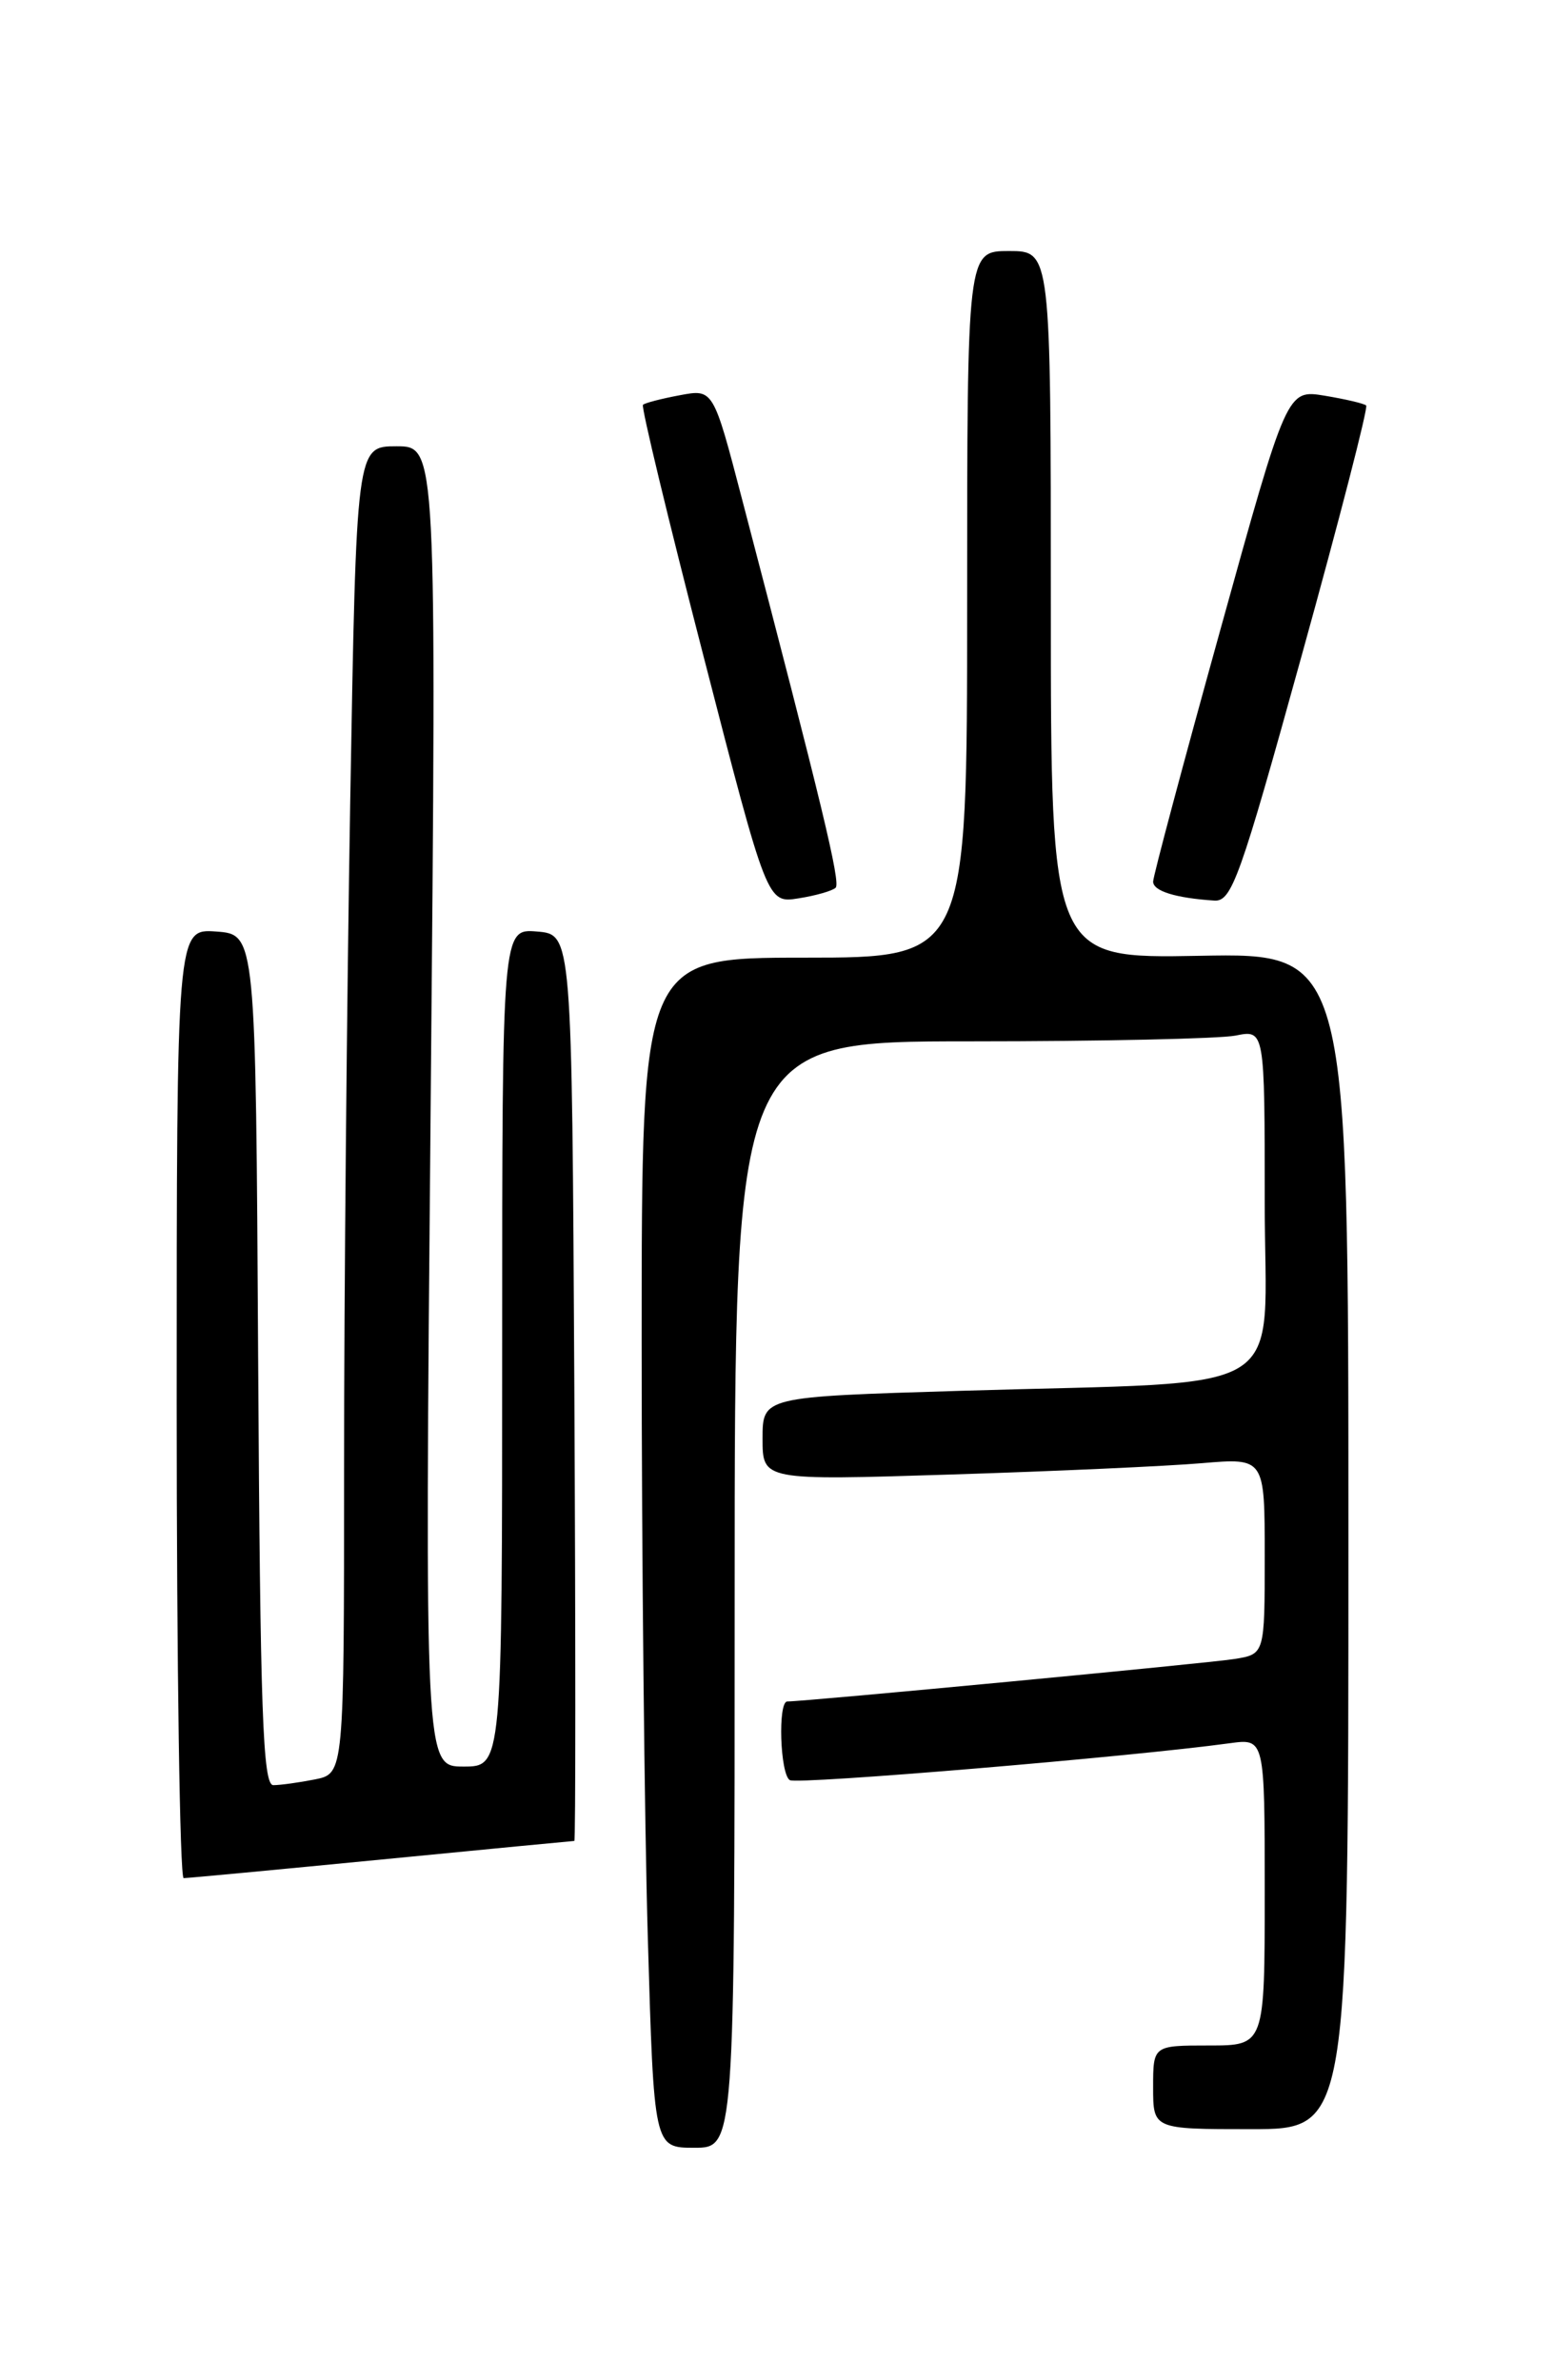 <?xml version="1.0" encoding="UTF-8" standalone="no"?>
<!DOCTYPE svg PUBLIC "-//W3C//DTD SVG 1.1//EN" "http://www.w3.org/Graphics/SVG/1.1/DTD/svg11.dtd" >
<svg xmlns="http://www.w3.org/2000/svg" xmlns:xlink="http://www.w3.org/1999/xlink" version="1.1" viewBox="0 0 167 256">
 <g >
 <path fill="currentColor"
d=" M 79.00 171.50 C 79.00 112.00 79.00 112.00 104.37 112.00 C 118.33 112.00 131.16 111.72 132.87 111.38 C 136.00 110.75 136.00 110.75 136.00 129.28 C 136.00 150.74 139.65 148.48 103.25 149.59 C 82.00 150.23 82.00 150.23 82.00 154.73 C 82.00 159.23 82.00 159.23 102.25 158.59 C 113.39 158.24 125.54 157.69 129.25 157.37 C 136.00 156.80 136.00 156.80 136.00 167.35 C 136.00 177.91 136.00 177.91 132.75 178.43 C 129.99 178.88 86.58 183.00 84.66 183.00 C 83.63 183.00 83.88 190.81 84.93 191.46 C 85.74 191.96 121.61 188.95 132.25 187.49 C 136.00 186.98 136.00 186.98 136.00 203.49 C 136.00 220.00 136.00 220.00 130.00 220.00 C 124.00 220.00 124.00 220.00 124.00 224.50 C 124.00 229.00 124.00 229.00 134.50 229.00 C 145.00 229.00 145.00 229.00 145.00 165.75 C 145.00 102.50 145.00 102.50 129.00 102.80 C 113.00 103.10 113.00 103.10 113.00 65.05 C 113.00 27.00 113.00 27.00 108.50 27.00 C 104.00 27.00 104.00 27.00 104.00 65.00 C 104.00 103.00 104.00 103.00 86.50 103.00 C 69.00 103.00 69.00 103.00 69.00 144.34 C 69.00 167.07 69.30 195.87 69.66 208.34 C 70.32 231.00 70.32 231.00 74.66 231.00 C 79.00 231.00 79.00 231.00 79.00 171.50 Z  M 41.00 200.00 C 52.28 198.90 61.62 198.00 61.76 198.00 C 61.90 198.00 61.90 176.06 61.76 149.25 C 61.50 100.50 61.50 100.50 57.75 100.19 C 54.00 99.88 54.00 99.88 54.00 144.94 C 54.00 190.00 54.00 190.00 49.84 190.00 C 45.67 190.00 45.67 190.00 46.31 119.00 C 46.95 48.00 46.95 48.00 42.64 48.00 C 38.32 48.00 38.32 48.00 37.66 86.25 C 37.30 107.29 37.00 139.41 37.00 157.62 C 37.00 190.75 37.00 190.75 33.88 191.38 C 32.16 191.72 30.14 192.00 29.39 192.00 C 28.26 192.00 27.98 184.11 27.76 146.25 C 27.50 100.50 27.50 100.50 23.25 100.19 C 19.00 99.89 19.00 99.89 19.00 150.94 C 19.00 179.02 19.34 202.00 19.75 202.00 C 20.16 202.00 29.72 201.10 41.00 200.00 Z  M 89.86 95.48 C 90.41 94.92 88.44 86.73 79.79 53.67 C 76.70 41.83 76.70 41.83 73.10 42.51 C 71.12 42.88 69.34 43.34 69.14 43.54 C 68.93 43.73 71.86 55.88 75.64 70.53 C 82.50 97.16 82.50 97.16 85.87 96.62 C 87.73 96.33 89.52 95.81 89.86 95.48 Z  M 139.98 70.49 C 144.02 55.92 147.14 43.82 146.91 43.61 C 146.68 43.40 144.68 42.93 142.45 42.56 C 138.39 41.89 138.39 41.89 131.20 67.84 C 127.24 82.11 124.00 94.25 124.00 94.82 C 124.00 95.84 126.43 96.59 130.57 96.86 C 132.45 96.99 133.33 94.53 139.98 70.49 Z "/>
</g>
</svg>
